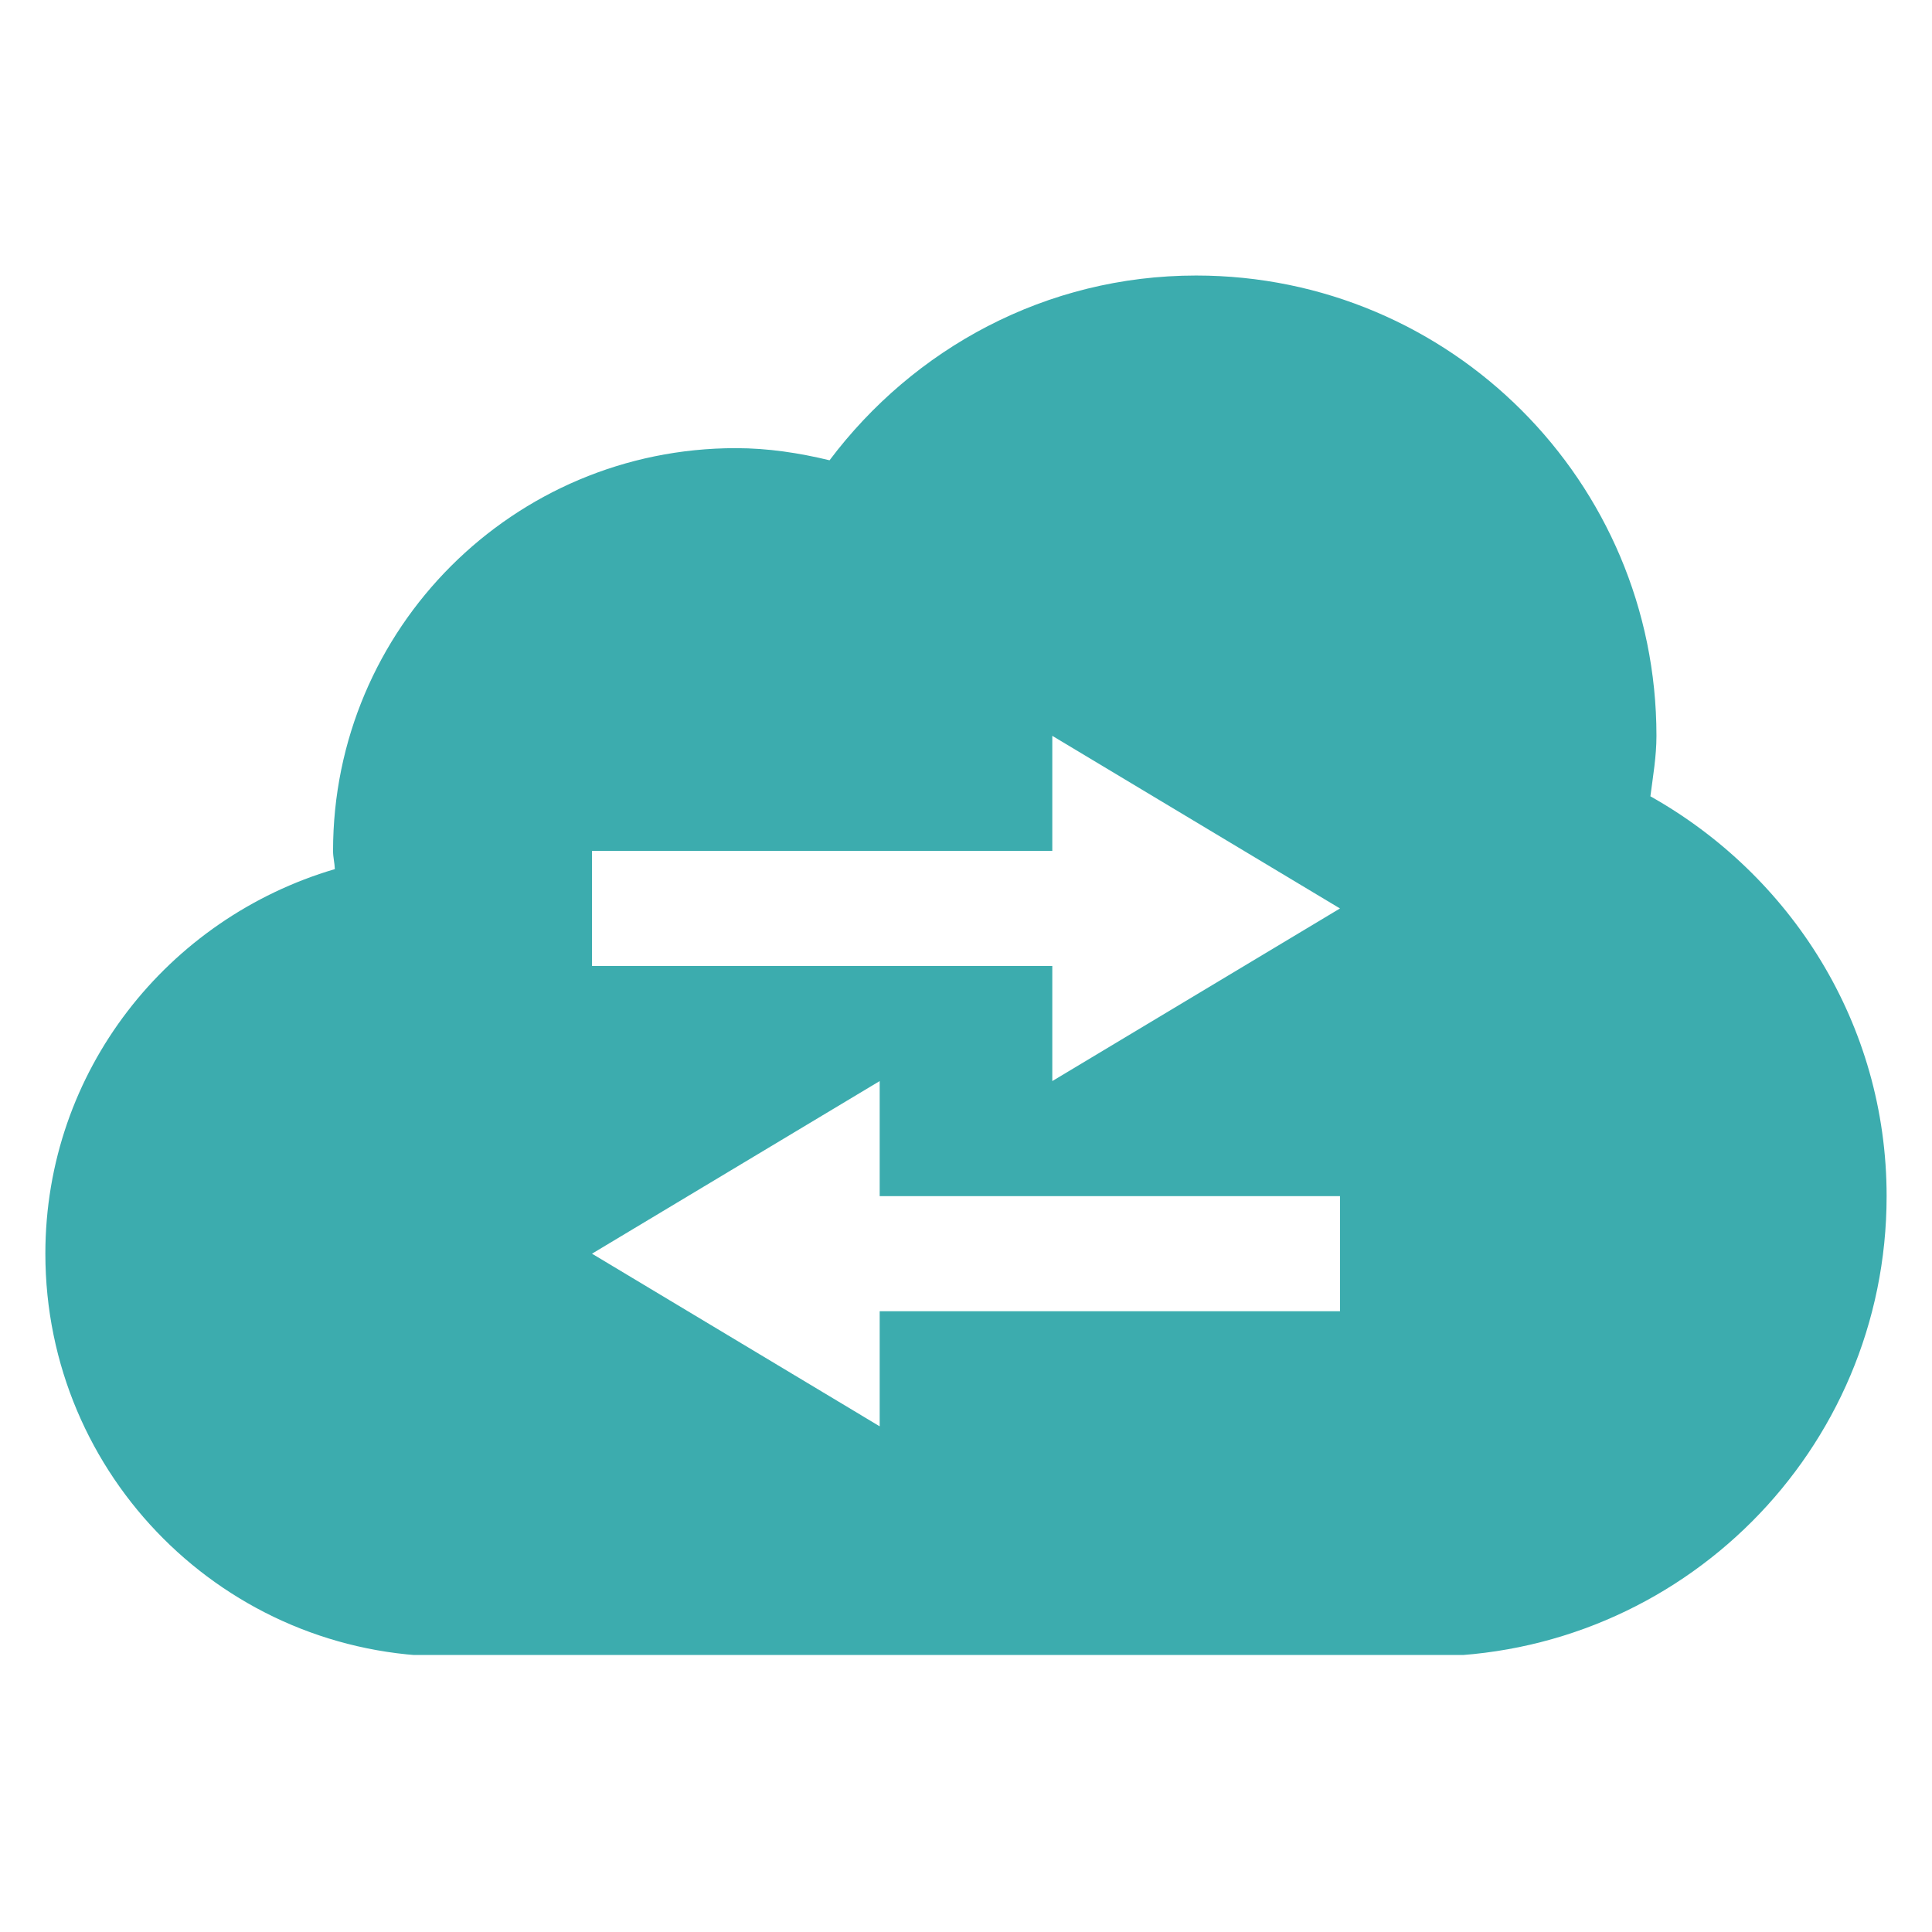 <svg xmlns="http://www.w3.org/2000/svg" xmlns:xlink="http://www.w3.org/1999/xlink" width="500" zoomAndPan="magnify" viewBox="0 0 375 375" height="500" preserveAspectRatio="xMidYMid meet" version="1.0"><defs><clipPath id="e4f670d69d"><path d="M 8.805 53.477 L 366.555 53.477 L 366.555 321.227 L 8.805 321.227 Z M 8.805 53.477 " clip-rule="nonzero"/></clipPath></defs><g clip-path="url(#e4f670d69d)"><path fill="#3cacae" d="M 320.34 154.562 C 320.84 150.68 321.516 146.84 321.516 142.824 C 321.516 93.484 281.535 53.48 232.172 53.48 C 202.984 53.48 177.309 67.68 161.016 89.34 C 155.148 87.922 149.105 86.984 142.824 86.984 C 99.633 86.984 64.645 121.973 64.645 165.164 C 64.645 166.383 64.949 167.477 64.992 168.695 C 32.602 178.23 8.805 207.852 8.805 243.34 C 8.805 286.531 43.793 321.52 86.98 321.52 L 276.844 321.52 C 326.207 321.52 366.191 281.535 366.191 232.172 C 366.191 198.711 347.582 169.875 320.34 154.562 Z M 260.09 254.508 L 170.746 254.508 L 170.746 276.848 L 114.902 243.34 L 170.746 209.836 L 170.746 232.172 L 260.09 232.172 Z M 204.25 209.836 L 204.25 187.5 L 114.902 187.5 L 114.902 165.164 L 204.25 165.164 L 204.25 142.824 L 260.09 176.332 Z M 204.25 209.836 " fill-opacity="1" fill-rule="nonzero"/></g></svg>
